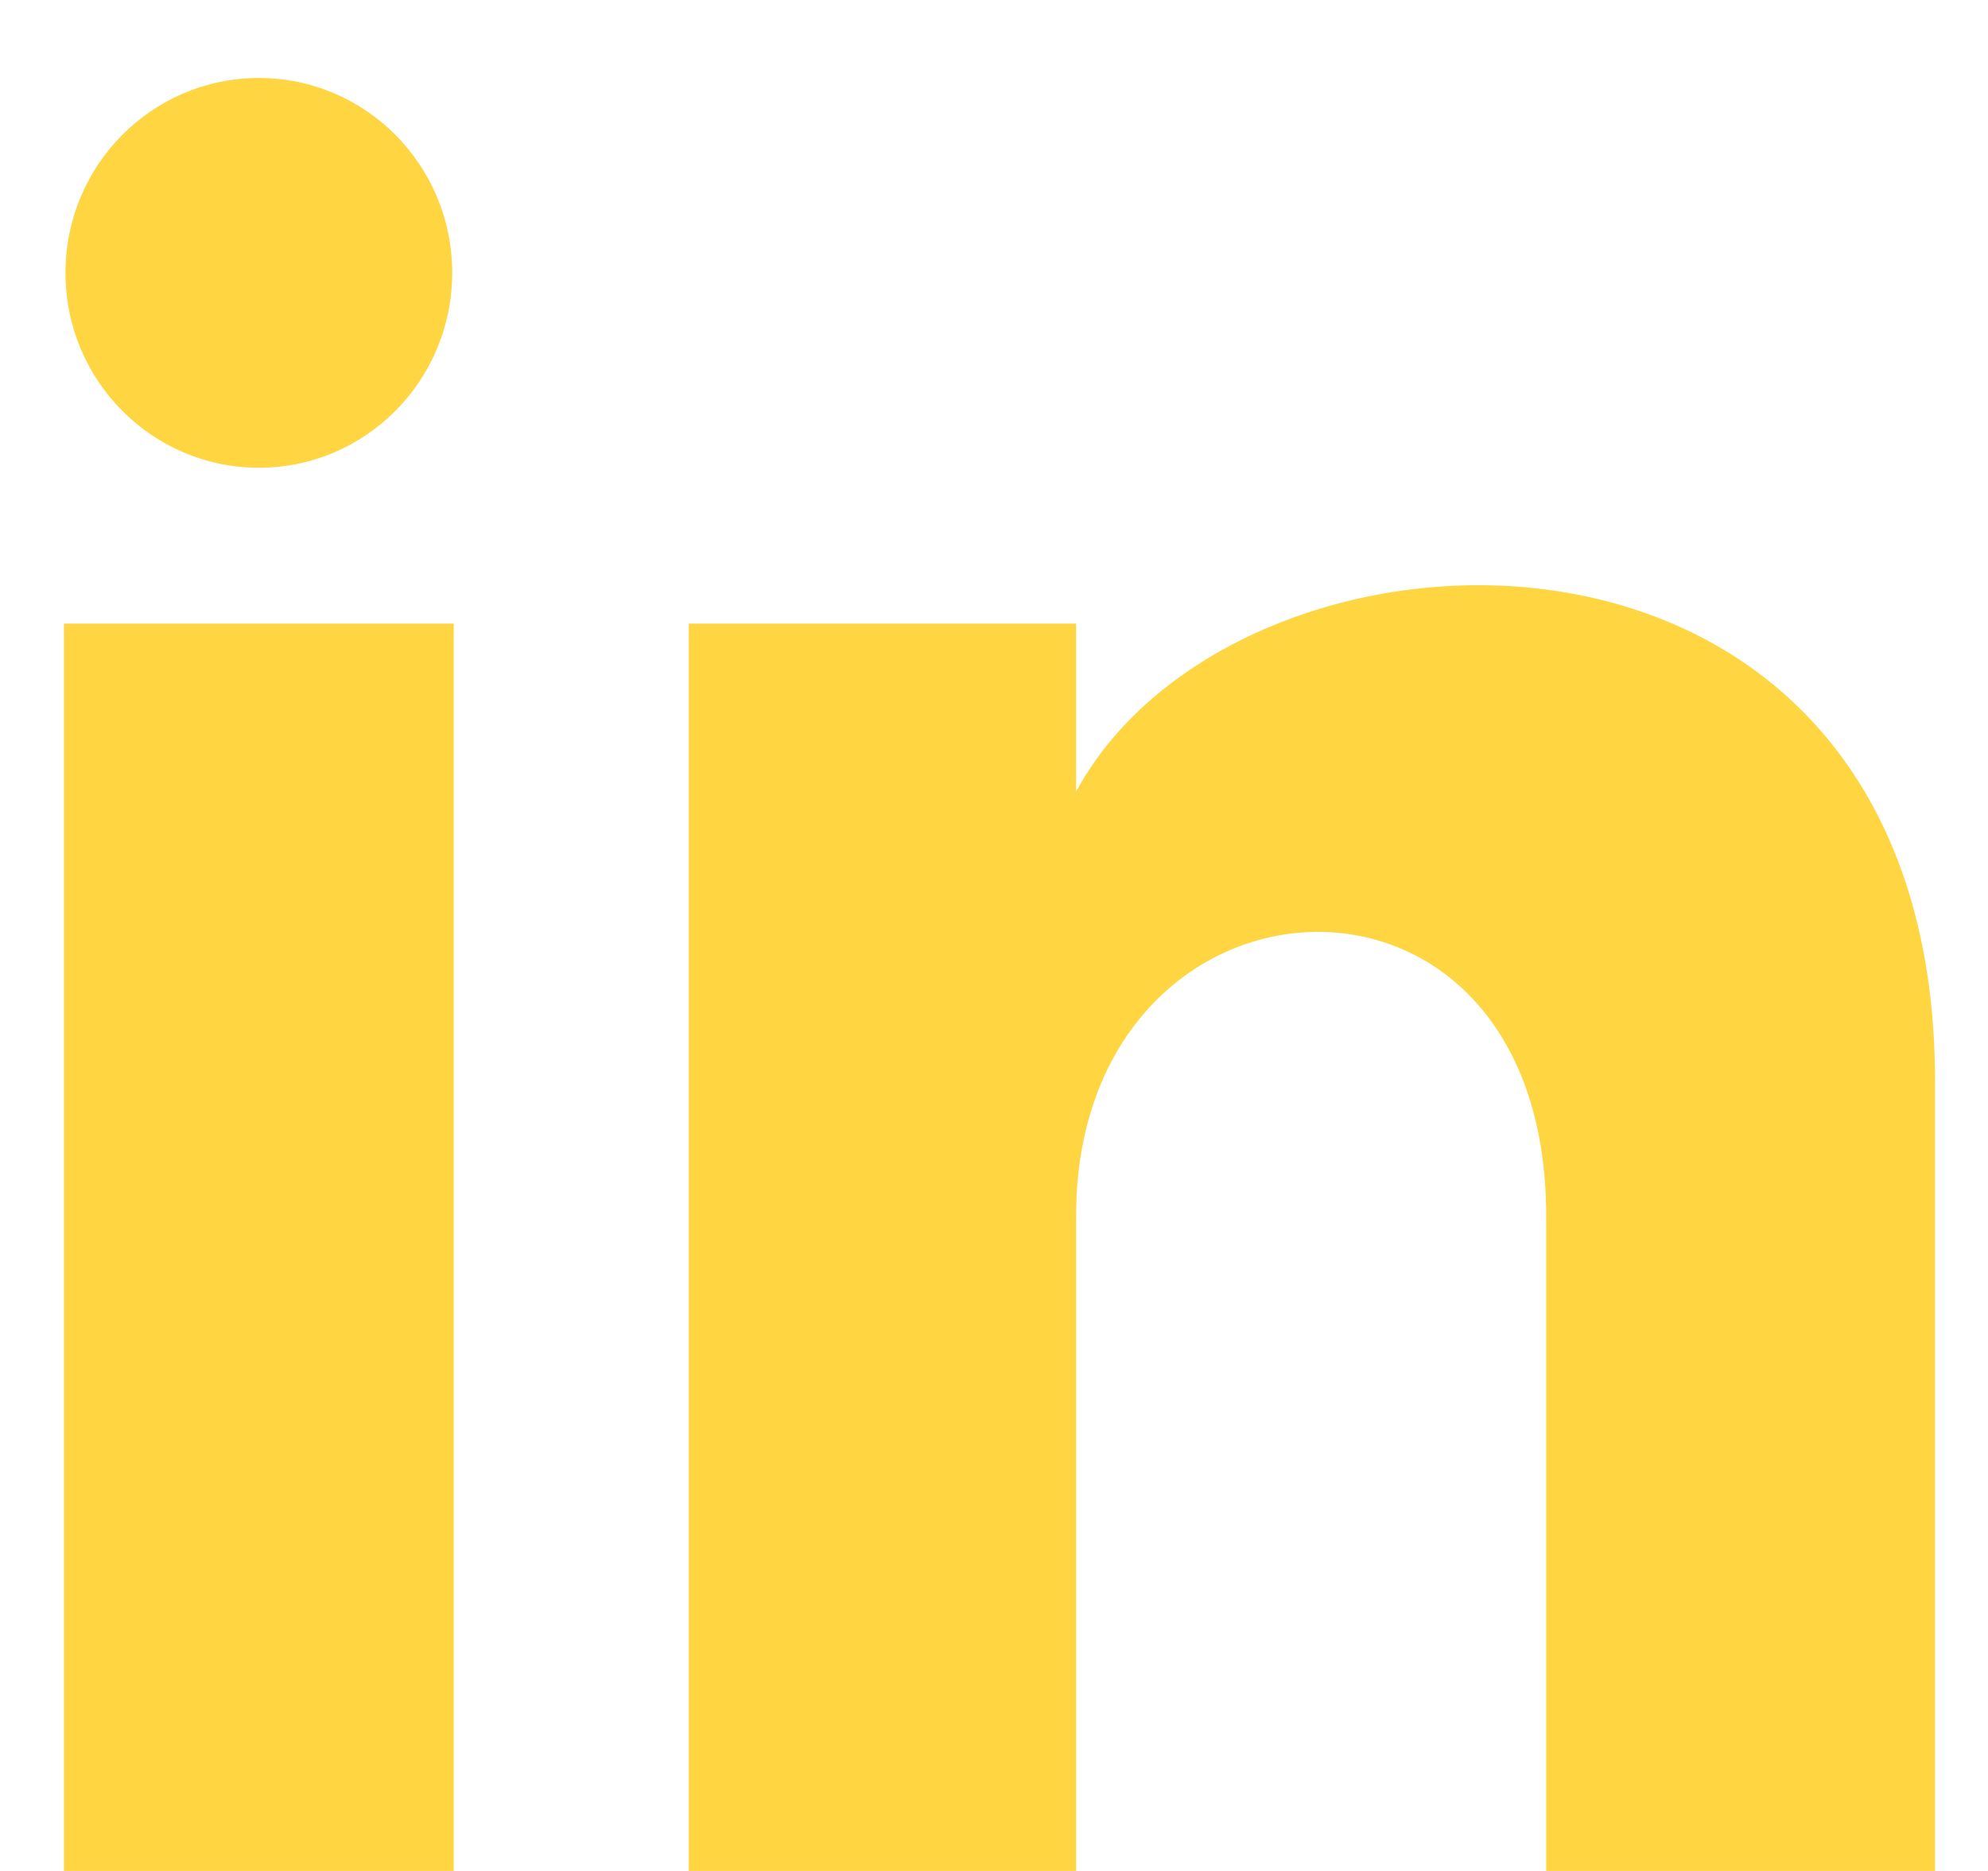 <svg xmlns="http://www.w3.org/2000/svg" width="17" height="16" viewBox="0 0 17 16" fill="none"><path d="M3.867 2.333C3.867 3.254 3.127 4 2.214 4C1.3 4 0.56 3.254 0.56 2.333C0.56 1.413 1.3 0.667 2.214 0.667C3.127 0.667 3.867 1.413 3.867 2.333ZM3.88 5.333H0.547V16H3.88V5.333ZM9.202 5.333H5.89V16H9.202V10.401C9.202 7.287 13.222 7.033 13.222 10.401V16H16.547V9.246C16.547 3.993 10.599 4.184 9.202 6.77V5.333Z" fill="#FFD541"></path></svg>